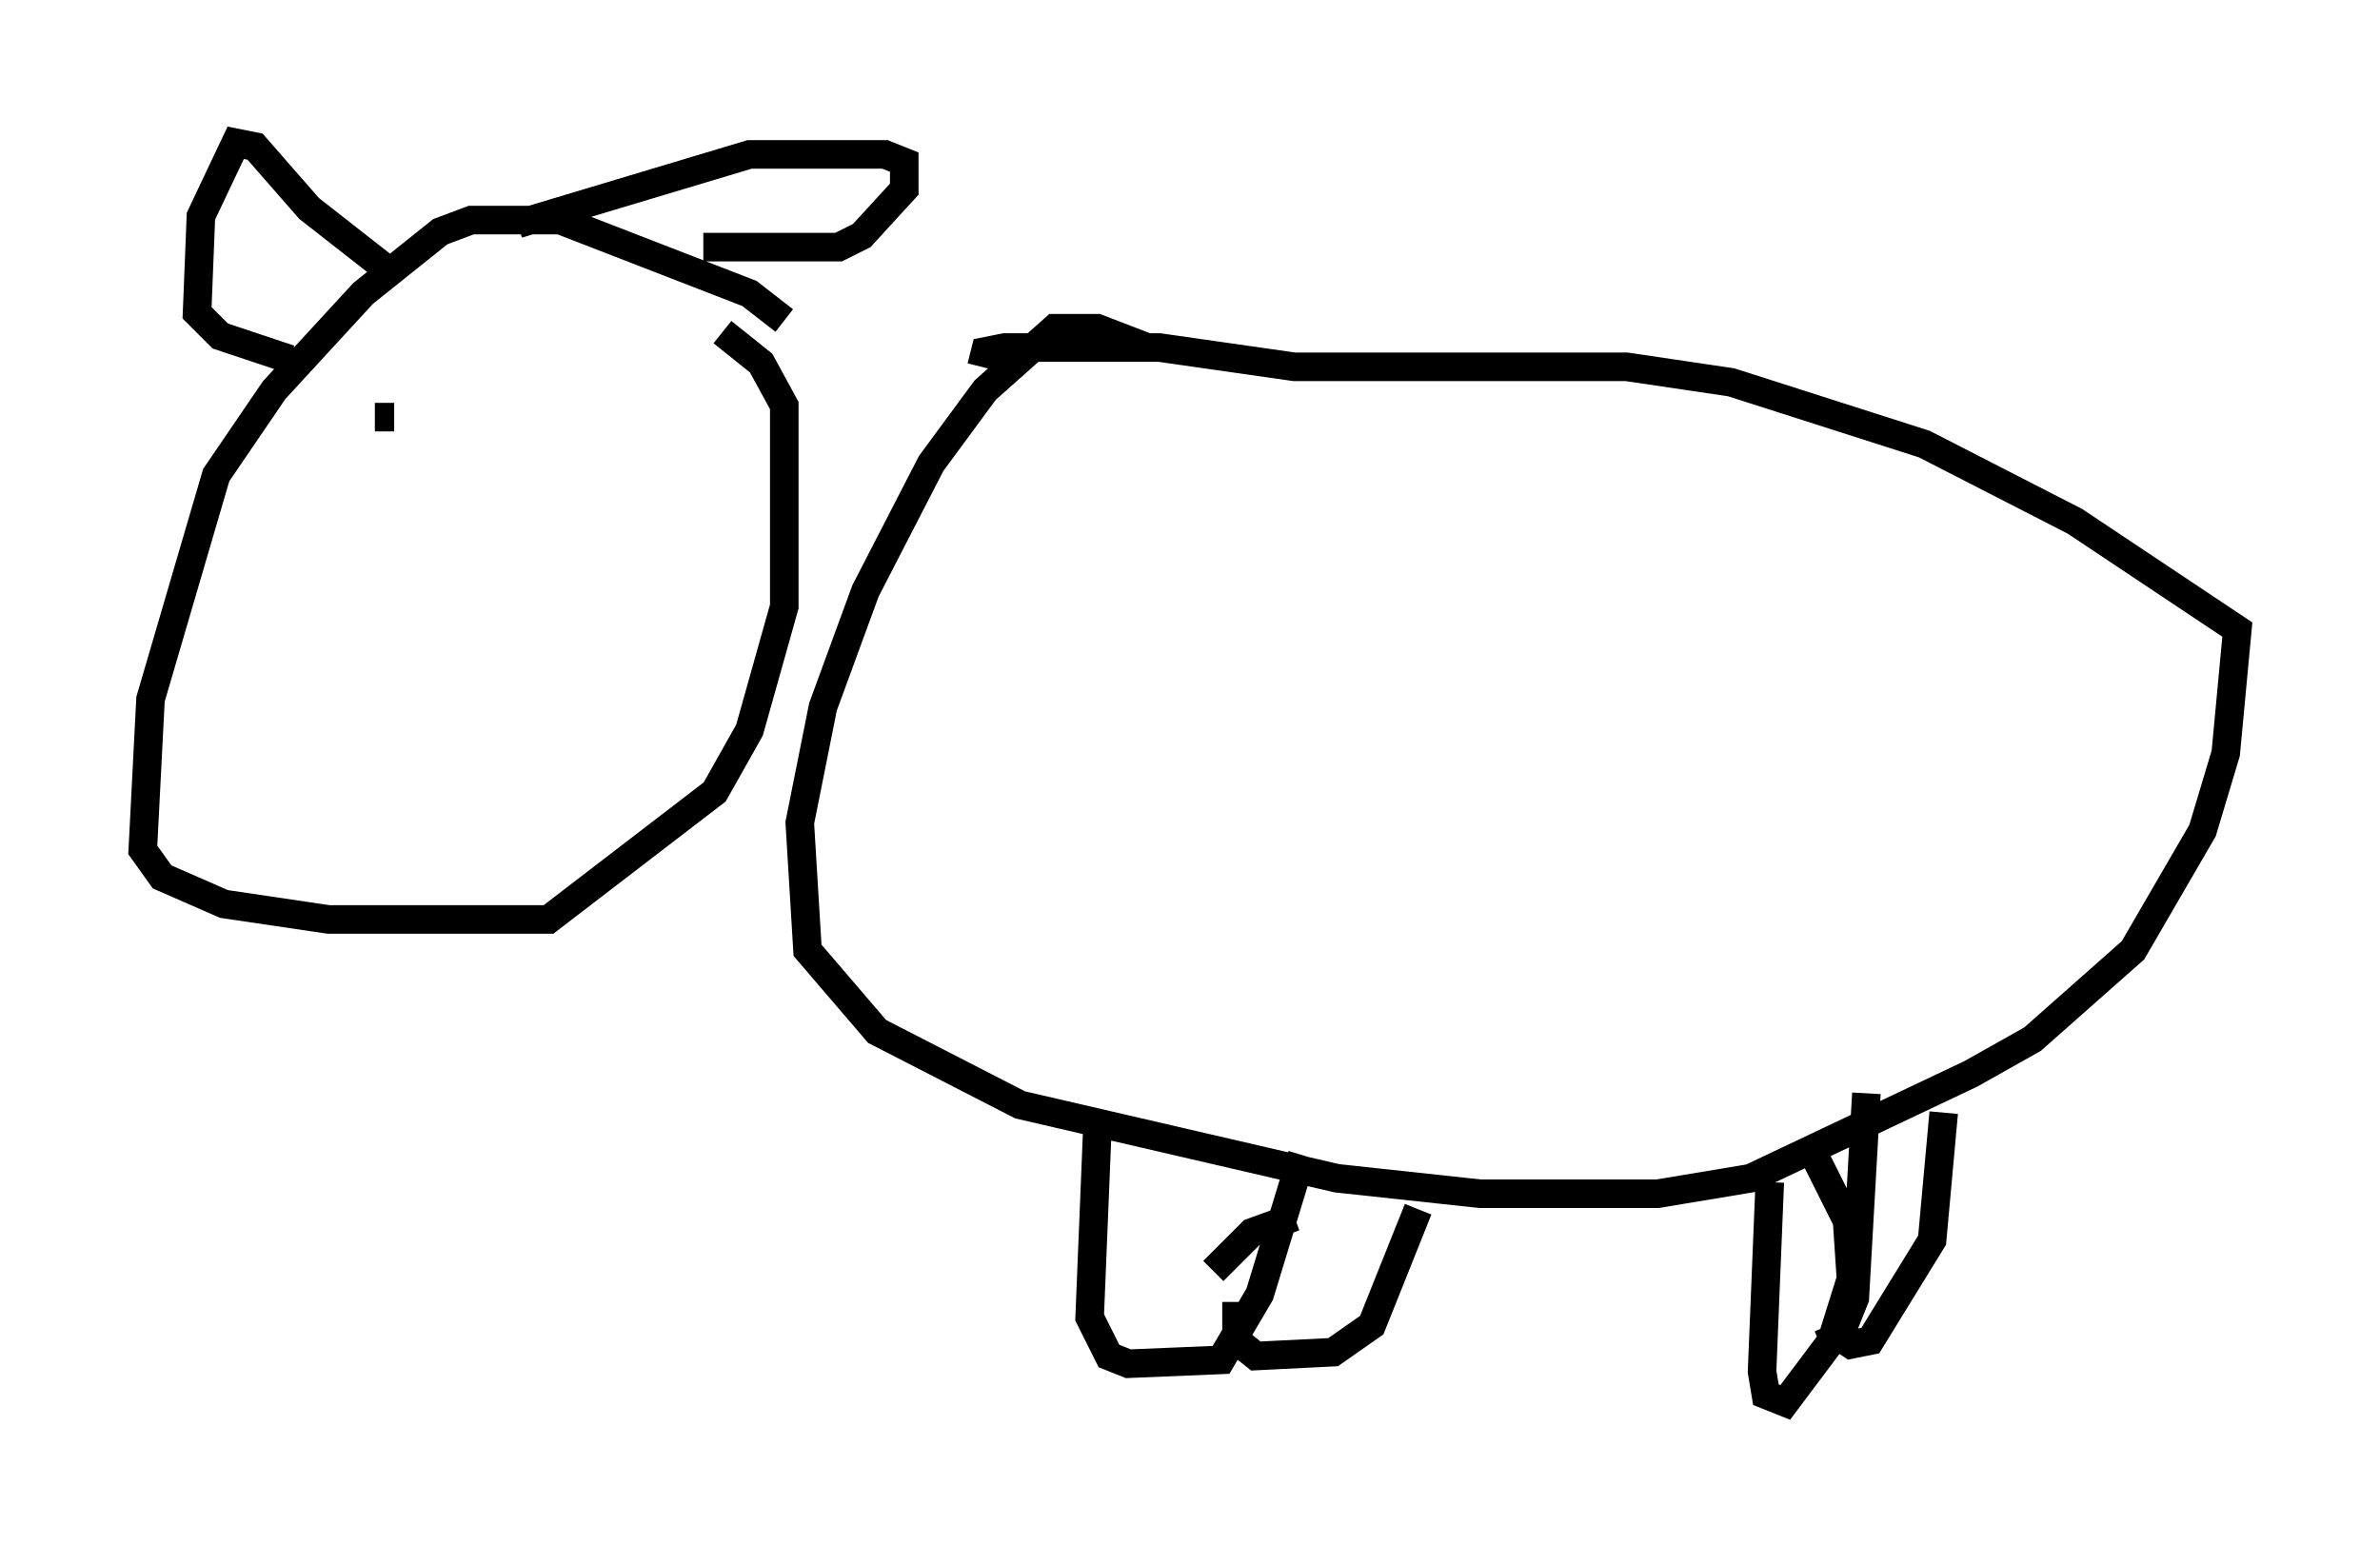 <?xml version="1.0" encoding="utf-8" ?>
<svg baseProfile="full" height="54.113" version="1.1" width="83.342" xmlns="http://www.w3.org/2000/svg" xmlns:ev="http://www.w3.org/2001/xml-events" xmlns:xlink="http://www.w3.org/1999/xlink"><defs /><rect fill="white" height="54.113" width="83.342" x="0" y="0" /><path d="M27.598, 13.796 m-0.135, -2.571 l-1.218, -0.947 -6.631, -2.571 l-3.112, 0.0 -1.083, 0.406 l-2.706, 2.165 -3.112, 3.383 l-2.03, 2.977 -2.3, 7.848 l-0.271, 5.277 0.677, 0.947 l2.165, 0.947 3.654, 0.541 l7.713, 0.0 5.819, -4.465 l1.218, -2.165 1.218, -4.33 l0.0, -7.036 -0.812, -1.488 l-1.353, -1.083 m14.885, 0.541 l-1.759, -0.677 -1.488, 0.0 l-2.436, 2.165 -1.894, 2.571 l-2.3, 4.465 -1.488, 4.059 l-0.812, 4.059 0.271, 4.465 l2.436, 2.842 5.007, 2.571 l11.096, 2.571 5.007, 0.541 l6.225, 0.0 3.248, -0.541 l7.713, -3.654 2.165, -1.218 l3.518, -3.112 2.436, -4.195 l0.812, -2.706 0.406, -4.33 l-5.683, -3.789 -5.277, -2.706 l-6.766, -2.165 -3.654, -0.541 l-11.637, 0.0 -4.736, -0.677 l-5.413, 0.0 -0.677, 0.135 l-0.135, 0.541 m4.059, 26.657 l-0.271, 6.631 0.677, 1.353 l0.677, 0.271 3.248, -0.135 l1.353, -2.3 1.488, -4.871 m-0.271, 2.165 l-1.488, 0.541 -1.353, 1.353 m0.812, 1.083 l0.0, 1.353 0.677, 0.541 l2.706, -0.135 1.353, -0.947 l1.624, -4.059 m12.314, -0.947 l-0.271, 6.631 0.135, 0.812 l0.677, 0.271 1.624, -2.165 l0.677, -2.165 -0.135, -2.03 l-1.083, -2.165 m0.135, 6.495 l0.677, -0.271 0.541, -1.353 l0.406, -7.172 m-1.353, 8.254 l0.812, 0.541 0.677, -0.135 l2.165, -3.518 0.406, -4.465 m-54.127, -29.228 l-3.112, -2.436 -1.894, -2.165 l-0.677, -0.135 -1.218, 2.571 l-0.135, 3.383 0.812, 0.812 l2.436, 0.812 m7.984, -4.736 l8.119, -2.436 4.736, 0.0 l0.677, 0.271 0.0, 0.947 l-1.488, 1.624 -0.812, 0.406 l-4.736, 0.0 m-11.502, 5.954 l0.677, 0.0 " fill="none" stroke="black" stroke-width="1" /></svg>